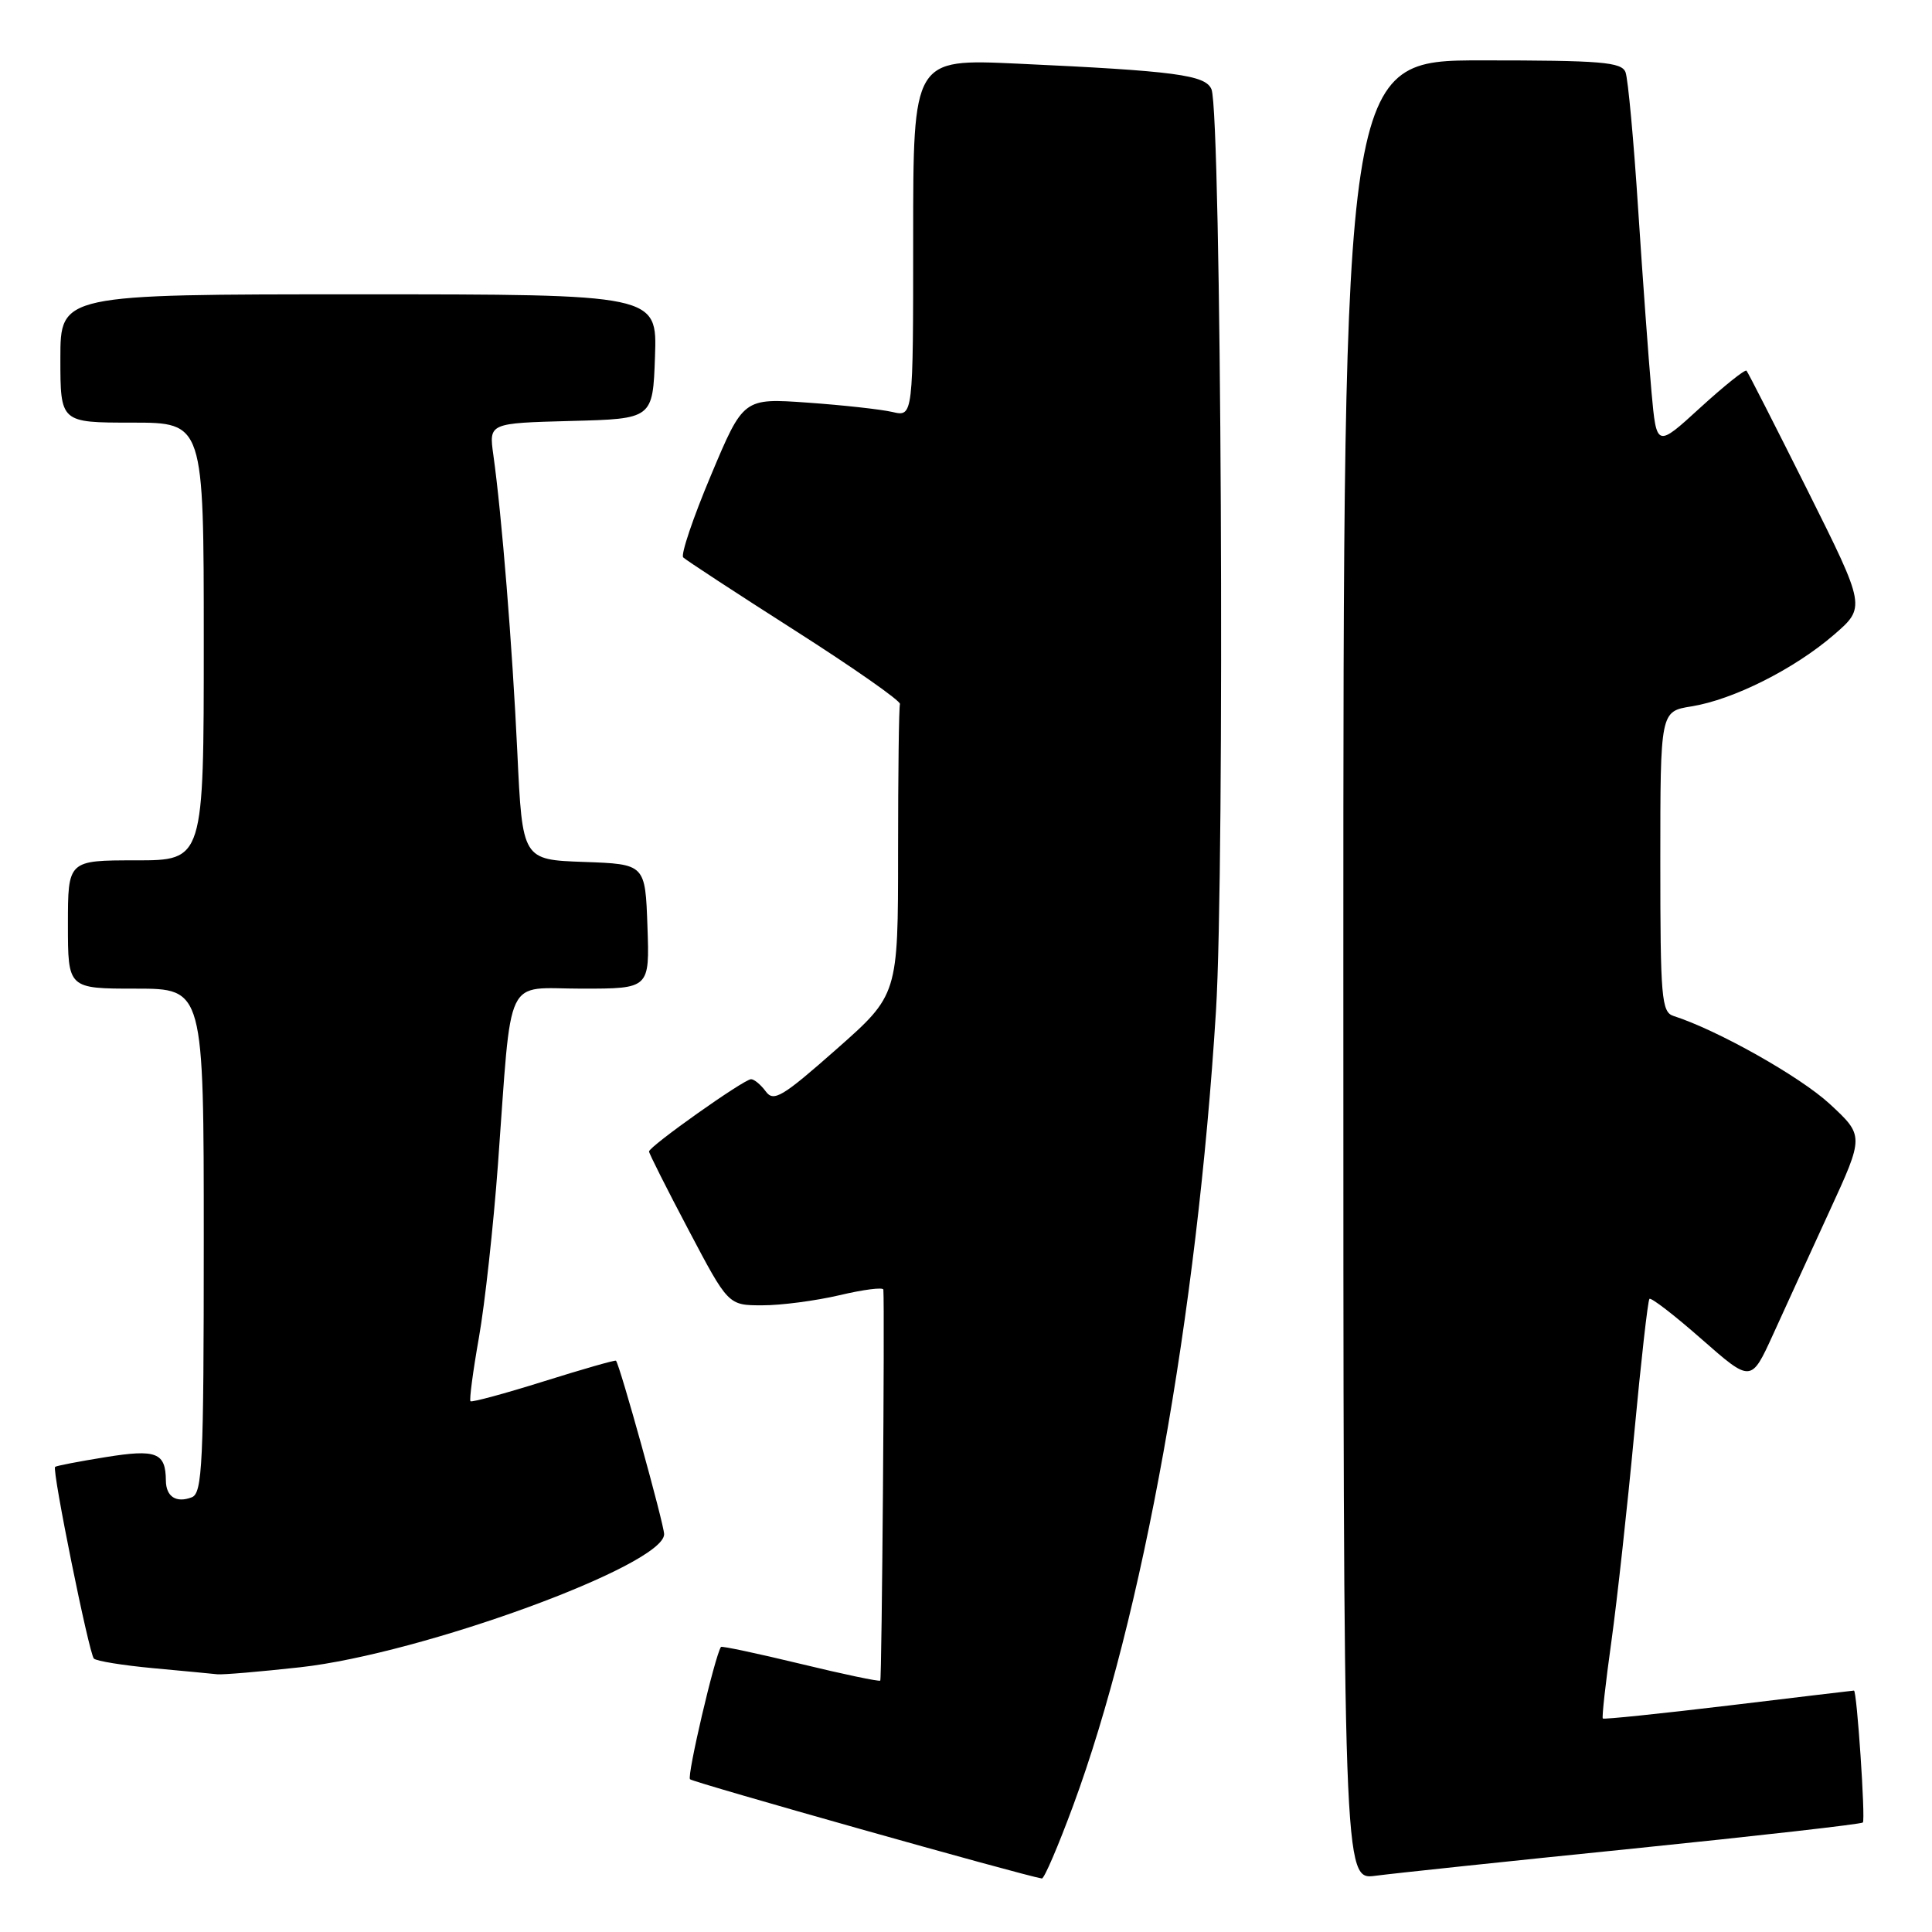 <?xml version="1.0" encoding="UTF-8" standalone="no"?>
<!DOCTYPE svg PUBLIC "-//W3C//DTD SVG 1.1//EN" "http://www.w3.org/Graphics/SVG/1.1/DTD/svg11.dtd" >
<svg xmlns="http://www.w3.org/2000/svg" xmlns:xlink="http://www.w3.org/1999/xlink" version="1.1" viewBox="0 0 256 256">
 <g >
 <path fill="currentColor"
d=" M 142.20 239.25 C 151.42 214.28 158.62 174.21 161.12 134.00 C 162.32 114.78 161.83 15.06 160.53 11.84 C 159.75 9.93 155.75 9.40 134.75 8.43 C 121.00 7.80 121.00 7.80 121.00 31.51 C 121.00 55.23 121.00 55.23 118.25 54.59 C 116.74 54.24 111.67 53.68 107.00 53.35 C 98.50 52.75 98.50 52.75 94.20 62.99 C 91.83 68.62 90.18 73.51 90.53 73.86 C 90.88 74.21 97.54 78.57 105.33 83.54 C 113.12 88.51 119.39 92.90 119.25 93.29 C 119.11 93.68 119.00 102.51 119.00 112.91 C 119.00 131.82 119.00 131.82 110.83 139.03 C 103.66 145.36 102.51 146.05 101.47 144.62 C 100.81 143.73 99.94 143.00 99.52 143.00 C 98.58 143.00 86.00 151.91 86.00 152.58 C 86.00 152.84 88.36 157.53 91.25 163.00 C 96.50 172.96 96.50 172.96 101.00 172.96 C 103.47 172.97 108.09 172.36 111.25 171.62 C 114.41 170.87 117.02 170.54 117.05 170.88 C 117.24 173.38 116.85 222.48 116.64 222.69 C 116.49 222.84 111.72 221.84 106.04 220.46 C 100.36 219.09 95.63 218.08 95.53 218.23 C 94.71 219.47 91.00 235.33 91.43 235.76 C 91.85 236.18 135.48 248.49 138.05 248.91 C 138.36 248.96 140.22 244.61 142.20 239.25 Z  M 216.47 244.94 C 232.95 243.26 246.62 241.71 246.84 241.49 C 247.20 241.13 246.05 223.99 245.66 224.01 C 245.57 224.01 238.10 224.90 229.06 225.99 C 220.02 227.07 212.52 227.85 212.38 227.71 C 212.24 227.58 212.75 222.97 213.52 217.48 C 214.28 211.99 215.64 199.62 216.54 190.00 C 217.44 180.38 218.35 172.32 218.56 172.11 C 218.78 171.89 221.90 174.30 225.49 177.46 C 232.03 183.20 232.03 183.20 234.93 176.85 C 236.52 173.36 239.88 166.00 242.41 160.50 C 247.01 150.50 247.01 150.50 242.43 146.26 C 238.50 142.64 227.58 136.49 221.75 134.62 C 220.16 134.11 220.00 132.23 220.00 114.16 C 220.00 94.26 220.00 94.26 224.13 93.60 C 229.65 92.71 237.71 88.67 242.96 84.15 C 247.24 80.46 247.24 80.46 239.51 64.98 C 235.25 56.47 231.62 49.33 231.42 49.12 C 231.23 48.91 228.47 51.12 225.28 54.03 C 219.50 59.32 219.50 59.32 218.83 51.91 C 218.46 47.83 217.67 36.99 217.07 27.82 C 216.48 18.64 215.72 10.43 215.39 9.57 C 214.87 8.22 212.17 8.00 196.39 8.00 C 178.00 8.00 178.00 8.00 178.00 128.56 C 178.00 249.12 178.00 249.12 182.25 248.55 C 184.59 248.24 199.99 246.61 216.47 244.94 Z  M 39.79 220.92 C 55.93 219.13 88.00 207.40 88.00 203.29 C 88.00 202.00 82.13 180.84 81.62 180.30 C 81.51 180.19 77.20 181.42 72.04 183.04 C 66.88 184.66 62.51 185.84 62.34 185.67 C 62.17 185.50 62.67 181.70 63.46 177.23 C 64.25 172.76 65.38 162.44 65.98 154.30 C 67.87 128.56 66.70 131.00 77.10 131.00 C 86.08 131.00 86.08 131.00 85.79 122.75 C 85.50 114.50 85.50 114.50 77.36 114.21 C 69.22 113.92 69.22 113.92 68.55 99.71 C 67.88 85.54 66.49 68.28 65.37 60.28 C 64.78 56.07 64.78 56.07 75.64 55.78 C 86.50 55.50 86.50 55.50 86.79 47.25 C 87.08 39.00 87.08 39.00 47.54 39.00 C 8.00 39.00 8.00 39.00 8.00 47.50 C 8.00 56.00 8.00 56.00 17.50 56.00 C 27.00 56.00 27.00 56.00 27.00 85.00 C 27.00 114.00 27.00 114.00 18.00 114.00 C 9.00 114.00 9.00 114.00 9.00 122.50 C 9.00 131.00 9.00 131.00 18.00 131.00 C 27.00 131.00 27.00 131.00 27.00 164.39 C 27.00 194.00 26.82 197.86 25.41 198.40 C 23.35 199.19 22.00 198.32 21.98 196.19 C 21.95 192.47 20.73 191.99 13.98 193.08 C 10.44 193.65 7.44 194.23 7.30 194.37 C 6.87 194.80 11.80 219.13 12.44 219.77 C 12.77 220.10 16.29 220.67 20.27 221.04 C 24.25 221.41 28.08 221.77 28.79 221.85 C 29.50 221.93 34.45 221.51 39.79 220.92 Z "/>
</g>
</svg>